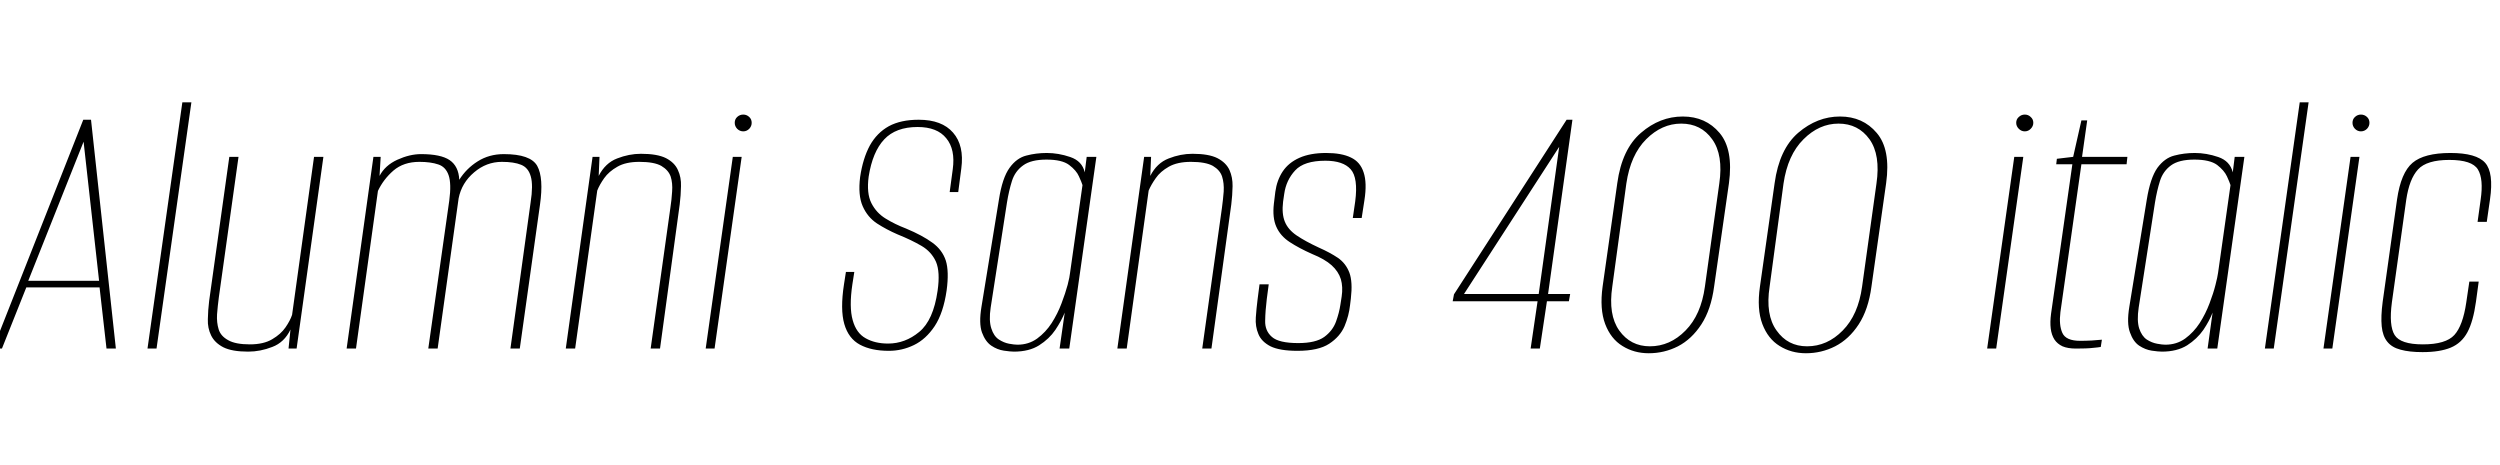 <svg xmlns="http://www.w3.org/2000/svg" xmlns:xlink="http://www.w3.org/1999/xlink" width="154.92" height="28.8"><path fill="black" d="M0.12 21.60L-0.43 21.60L5.16 7.42L5.64 7.42L7.18 21.60L6.60 21.60L6.17 17.81L1.63 17.81L0.12 21.60ZM5.18 8.78L1.75 17.40L6.14 17.40L5.18 8.78ZM9.70 21.60L9.14 21.60L11.30 6.34L11.86 6.34L9.70 21.60ZM15.38 21.79L15.38 21.79Q14.38 21.79 13.84 21.52Q13.30 21.24 13.08 20.78Q12.86 20.33 12.88 19.78Q12.89 19.22 12.96 18.65L12.96 18.65L14.21 9.72L14.78 9.72L13.56 18.43Q13.49 18.96 13.45 19.48Q13.42 19.99 13.55 20.41Q13.68 20.83 14.14 21.08Q14.59 21.34 15.48 21.34L15.48 21.34Q16.34 21.34 16.87 21.02Q17.40 20.71 17.69 20.29Q17.98 19.87 18.10 19.51L18.10 19.51L19.46 9.72L20.04 9.72L18.38 21.60L17.88 21.60L18 20.42Q17.62 21.22 16.87 21.50Q16.13 21.79 15.38 21.79ZM22.06 21.60L21.48 21.60L23.14 9.72L23.59 9.72L23.52 10.90Q23.86 10.25 24.62 9.90Q25.39 9.55 26.09 9.55L26.09 9.55Q27.31 9.55 27.86 9.92Q28.42 10.30 28.46 11.14L28.46 11.14Q28.90 10.44 29.60 10.00Q30.31 9.55 31.22 9.55L31.22 9.55Q32.88 9.55 33.29 10.28Q33.70 11.02 33.46 12.70L33.46 12.70L32.21 21.60L31.63 21.60L32.88 12.55Q33.05 11.47 32.89 10.93Q32.74 10.39 32.29 10.21Q31.85 10.03 31.10 10.03L31.10 10.03Q30.14 10.03 29.38 10.68Q28.61 11.33 28.42 12.29L28.42 12.29L27.12 21.60L26.54 21.60L27.84 12.43Q27.98 11.38 27.80 10.86Q27.62 10.34 27.16 10.19Q26.69 10.03 25.99 10.03L25.99 10.03Q25.01 10.03 24.38 10.57Q23.76 11.11 23.42 11.83L23.42 11.83L22.06 21.60ZM35.64 21.60L35.06 21.60L36.72 9.72L37.15 9.72L37.10 10.90Q37.51 10.10 38.24 9.82Q38.98 9.53 39.72 9.53L39.72 9.53Q40.73 9.53 41.27 9.80Q41.81 10.08 42.01 10.54Q42.22 10.99 42.20 11.54Q42.19 12.10 42.12 12.67L42.12 12.67L40.90 21.60L40.32 21.60L41.54 12.89Q41.62 12.38 41.65 11.87Q41.69 11.35 41.56 10.94Q41.42 10.54 40.98 10.28Q40.54 10.03 39.62 10.03L39.62 10.03Q38.78 10.03 38.26 10.33Q37.73 10.63 37.44 11.04Q37.15 11.45 37.01 11.81L37.01 11.81L35.64 21.60ZM44.28 21.60L43.73 21.60L45.41 9.72L45.96 9.72L44.28 21.60ZM46.06 8.14L46.06 8.14Q45.84 8.14 45.68 7.98Q45.53 7.82 45.53 7.61L45.53 7.61Q45.53 7.39 45.68 7.25Q45.84 7.10 46.06 7.10L46.06 7.10Q46.27 7.10 46.43 7.25Q46.58 7.39 46.58 7.61L46.58 7.61Q46.58 7.82 46.43 7.98Q46.27 8.14 46.06 8.14ZM55.08 21.74L55.08 21.74Q54 21.74 53.29 21.36Q52.58 20.98 52.32 20.08Q52.06 19.18 52.30 17.62L52.30 17.62L52.42 16.85L52.94 16.85L52.82 17.62Q52.61 19.03 52.84 19.84Q53.06 20.64 53.64 20.96Q54.22 21.29 55.03 21.29L55.03 21.29Q56.09 21.29 56.96 20.57Q57.84 19.85 58.10 18.02L58.10 18.02Q58.27 16.85 58.00 16.22Q57.72 15.60 57.11 15.24Q56.50 14.88 55.61 14.52L55.61 14.52Q54.94 14.23 54.35 13.85Q53.76 13.46 53.46 12.78Q53.16 12.10 53.30 10.97L53.30 10.97Q53.47 9.82 53.90 9.02Q54.34 8.23 55.08 7.82Q55.82 7.42 56.93 7.42L56.93 7.42Q58.37 7.42 59.06 8.22Q59.76 9.02 59.57 10.44L59.57 10.44L59.38 11.90Q59.26 11.90 59.11 11.90Q58.97 11.90 58.85 11.90L58.85 11.90L59.04 10.49Q59.21 9.26 58.64 8.57Q58.08 7.87 56.86 7.87L56.86 7.87Q55.51 7.87 54.79 8.64Q54.07 9.41 53.83 10.94L53.83 10.94Q53.69 11.98 54 12.59Q54.31 13.20 54.89 13.55Q55.46 13.90 56.14 14.16L56.14 14.16Q57.17 14.59 57.78 15.04Q58.39 15.48 58.61 16.15Q58.82 16.82 58.66 18L58.66 18Q58.46 19.39 57.92 20.21Q57.38 21.02 56.64 21.38Q55.90 21.74 55.08 21.74ZM62.83 21.79L62.83 21.79Q62.62 21.79 62.21 21.73Q61.80 21.67 61.43 21.42Q61.06 21.17 60.85 20.60Q60.65 20.04 60.82 19.01L60.82 19.01L61.90 12.38Q62.11 11.02 62.56 10.40Q63.00 9.79 63.60 9.64Q64.20 9.48 64.87 9.48L64.87 9.48Q65.59 9.48 66.32 9.73Q67.06 9.98 67.22 10.68L67.22 10.68L67.34 9.72L67.94 9.72L66.26 21.60L65.66 21.60L65.98 19.37Q65.78 19.87 65.40 20.44Q65.02 21 64.39 21.40Q63.77 21.79 62.83 21.79ZM63.05 21.36L63.05 21.36Q63.74 21.36 64.27 20.98Q64.80 20.59 65.17 20.02Q65.54 19.44 65.78 18.80Q66.02 18.17 66.16 17.65Q66.29 17.14 66.31 16.90L66.31 16.90L67.08 11.47Q67.03 11.30 66.86 10.93Q66.70 10.56 66.25 10.22Q65.81 9.89 64.85 9.89L64.85 9.89Q63.89 9.89 63.40 10.25Q62.90 10.61 62.71 11.21Q62.52 11.81 62.40 12.55L62.40 12.55L61.39 19.06Q61.27 19.87 61.43 20.35Q61.58 20.83 61.90 21.04Q62.21 21.24 62.53 21.30Q62.86 21.36 63.05 21.36ZM69.82 21.60L69.24 21.60L70.90 9.72L71.33 9.72L71.28 10.90Q71.69 10.10 72.42 9.82Q73.15 9.53 73.90 9.53L73.90 9.53Q74.90 9.53 75.44 9.80Q75.98 10.08 76.19 10.54Q76.39 10.99 76.38 11.54Q76.37 12.10 76.30 12.67L76.30 12.67L75.07 21.60L74.50 21.60L75.72 12.89Q75.79 12.38 75.83 11.87Q75.86 11.35 75.73 10.94Q75.60 10.54 75.16 10.28Q74.71 10.03 73.80 10.03L73.80 10.03Q72.96 10.03 72.43 10.33Q71.90 10.63 71.62 11.04Q71.33 11.45 71.18 11.81L71.18 11.81L69.82 21.60ZM80.40 21.74L80.40 21.74Q79.30 21.74 78.73 21.46Q78.17 21.17 77.98 20.70Q77.78 20.23 77.82 19.67Q77.86 19.10 77.93 18.55L77.93 18.55L78.05 17.62L78.62 17.62L78.50 18.53Q78.41 19.25 78.40 19.87Q78.38 20.50 78.82 20.88Q79.25 21.26 80.45 21.26L80.45 21.26Q81.53 21.26 82.06 20.88Q82.58 20.50 82.79 19.93Q82.99 19.37 83.06 18.89L83.06 18.89L83.14 18.38Q83.23 17.78 83.09 17.30Q82.94 16.82 82.52 16.44Q82.10 16.06 81.31 15.74L81.31 15.74Q80.50 15.38 79.92 15Q79.34 14.62 79.09 14.05Q78.84 13.49 78.94 12.62L78.94 12.62L79.03 11.88Q79.13 11.16 79.49 10.62Q79.85 10.08 80.52 9.78Q81.19 9.48 82.18 9.48L82.18 9.48Q83.14 9.48 83.71 9.76Q84.29 10.03 84.50 10.68Q84.72 11.33 84.55 12.41L84.55 12.41L84.38 13.51L83.83 13.51L83.98 12.48Q84.17 11.02 83.70 10.49Q83.23 9.96 82.13 9.96L82.13 9.96Q80.81 9.96 80.26 10.56Q79.70 11.16 79.58 12.02L79.58 12.02L79.51 12.50Q79.42 13.25 79.62 13.74Q79.82 14.23 80.35 14.59Q80.88 14.95 81.72 15.34L81.72 15.34Q82.42 15.65 82.91 15.98Q83.40 16.32 83.62 16.90Q83.83 17.47 83.71 18.50L83.71 18.50L83.66 18.91Q83.59 19.56 83.32 20.21Q83.04 20.86 82.37 21.30Q81.70 21.74 80.40 21.74ZM95.42 21.60L94.85 21.60L95.28 18.67L90.02 18.67L90.10 18.24L97.08 7.42L97.44 7.42L95.93 18.22L97.30 18.22L97.22 18.67L95.86 18.67L95.42 21.60ZM96.62 9.10L90.72 18.22L95.35 18.22L96.62 9.10ZM102.17 21.89L102.17 21.89Q101.26 21.89 100.54 21.44Q99.82 21 99.47 20.08Q99.12 19.15 99.31 17.76L99.31 17.76L100.22 11.35Q100.51 9.24 101.69 8.23Q102.86 7.22 104.28 7.22L104.28 7.22Q105.70 7.22 106.56 8.24Q107.42 9.26 107.14 11.35L107.14 11.35L106.22 17.76Q106.03 19.18 105.43 20.10Q104.83 21.02 103.98 21.46Q103.13 21.89 102.17 21.89ZM102.24 21.46L102.24 21.46Q103.49 21.46 104.45 20.48Q105.41 19.51 105.65 17.76L105.65 17.76L106.54 11.38Q106.80 9.60 106.10 8.63Q105.41 7.66 104.18 7.66L104.18 7.66Q102.98 7.66 102.01 8.63Q101.04 9.60 100.78 11.38L100.78 11.38L99.91 17.76Q99.65 19.51 100.34 20.48Q101.04 21.46 102.24 21.46ZM111.91 21.89L111.91 21.89Q111.00 21.89 110.28 21.44Q109.56 21 109.21 20.08Q108.86 19.15 109.06 17.76L109.06 17.76L109.97 11.35Q110.26 9.24 111.43 8.23Q112.61 7.22 114.02 7.22L114.02 7.22Q115.44 7.22 116.30 8.24Q117.17 9.26 116.88 11.35L116.88 11.35L115.97 17.76Q115.78 19.18 115.18 20.10Q114.58 21.02 113.72 21.46Q112.87 21.89 111.91 21.89ZM111.98 21.46L111.98 21.46Q113.23 21.46 114.19 20.48Q115.15 19.51 115.39 17.76L115.39 17.76L116.28 11.38Q116.54 9.60 115.85 8.63Q115.15 7.66 113.93 7.66L113.93 7.66Q112.73 7.66 111.76 8.63Q110.78 9.60 110.52 11.38L110.52 11.38L109.66 17.76Q109.39 19.51 110.09 20.48Q110.78 21.46 111.98 21.46ZM123.70 21.60L123.14 21.60L124.82 9.72L125.38 9.72L123.70 21.60ZM125.47 8.14L125.47 8.14Q125.26 8.14 125.10 7.98Q124.94 7.82 124.94 7.61L124.94 7.61Q124.94 7.39 125.10 7.25Q125.26 7.10 125.47 7.10L125.47 7.10Q125.69 7.10 125.84 7.25Q126.00 7.39 126.00 7.61L126.00 7.61Q126.00 7.82 125.84 7.98Q125.69 8.14 125.47 8.14ZM128.64 21.60L128.64 21.60Q128.14 21.60 127.81 21.46Q127.49 21.31 127.31 21.04Q127.13 20.76 127.08 20.36Q127.03 19.97 127.10 19.44L127.10 19.44L128.42 10.18L127.42 10.18L127.46 9.84L128.47 9.72L128.98 7.46L129.34 7.46L129.02 9.72L131.83 9.72L131.78 10.18L128.98 10.18L127.68 19.34Q127.58 20.14 127.80 20.63Q128.02 21.12 128.90 21.12L128.90 21.12Q129.24 21.12 129.62 21.10Q130.01 21.07 130.25 21.05L130.25 21.05L130.18 21.50Q130.01 21.53 129.77 21.55Q129.53 21.58 129.24 21.59Q128.95 21.60 128.64 21.60ZM133.97 21.79L133.97 21.79Q133.75 21.79 133.34 21.73Q132.94 21.67 132.56 21.42Q132.19 21.17 131.99 20.60Q131.78 20.04 131.95 19.01L131.95 19.01L133.03 12.38Q133.25 11.02 133.69 10.40Q134.14 9.79 134.74 9.64Q135.34 9.48 136.01 9.48L136.01 9.48Q136.73 9.48 137.46 9.73Q138.19 9.98 138.36 10.68L138.36 10.68L138.48 9.72L139.08 9.72L137.40 21.60L136.80 21.60L137.11 19.37Q136.92 19.87 136.54 20.44Q136.15 21 135.53 21.40Q134.90 21.79 133.97 21.79ZM134.18 21.36L134.18 21.36Q134.88 21.36 135.41 20.98Q135.94 20.59 136.31 20.02Q136.68 19.44 136.92 18.80Q137.16 18.17 137.29 17.65Q137.42 17.14 137.45 16.90L137.45 16.90L138.22 11.47Q138.17 11.30 138 10.93Q137.83 10.56 137.39 10.22Q136.94 9.89 135.98 9.89L135.98 9.89Q135.02 9.89 134.53 10.25Q134.04 10.61 133.85 11.21Q133.66 11.81 133.54 12.55L133.54 12.55L132.53 19.06Q132.41 19.87 132.56 20.35Q132.72 20.83 133.03 21.04Q133.34 21.24 133.67 21.30Q133.99 21.36 134.18 21.36ZM140.90 21.60L140.35 21.60L142.51 6.34L143.06 6.34L140.90 21.60ZM144.53 21.60L143.98 21.60L145.66 9.72L146.21 9.72L144.53 21.60ZM146.30 8.14L146.30 8.14Q146.09 8.14 145.93 7.98Q145.78 7.82 145.78 7.61L145.78 7.61Q145.78 7.39 145.93 7.25Q146.09 7.10 146.30 7.10L146.30 7.10Q146.52 7.10 146.68 7.25Q146.83 7.39 146.83 7.61L146.83 7.61Q146.83 7.82 146.68 7.98Q146.52 8.14 146.30 8.14ZM150.12 21.82L150.12 21.82Q149.30 21.82 148.76 21.67Q148.22 21.53 147.94 21.18Q147.65 20.83 147.59 20.22Q147.53 19.61 147.65 18.70L147.65 18.70L148.54 12.36Q148.78 10.70 149.50 10.09Q150.22 9.48 151.85 9.48L151.85 9.48Q153.46 9.48 154.00 10.09Q154.54 10.70 154.30 12.36L154.30 12.36L154.10 13.75L153.53 13.75L153.72 12.38Q153.91 11.09 153.55 10.50Q153.19 9.91 151.78 9.91L151.78 9.91Q150.38 9.91 149.84 10.50Q149.30 11.09 149.11 12.38L149.11 12.38L148.22 18.74Q148.03 20.18 148.39 20.76Q148.75 21.34 150.14 21.34L150.14 21.34Q151.56 21.34 152.09 20.76Q152.62 20.18 152.83 18.74L152.83 18.74L153.02 17.45L153.60 17.45L153.43 18.70Q153.26 19.92 152.90 20.59Q152.54 21.26 151.87 21.54Q151.20 21.82 150.12 21.82Z"/></svg>